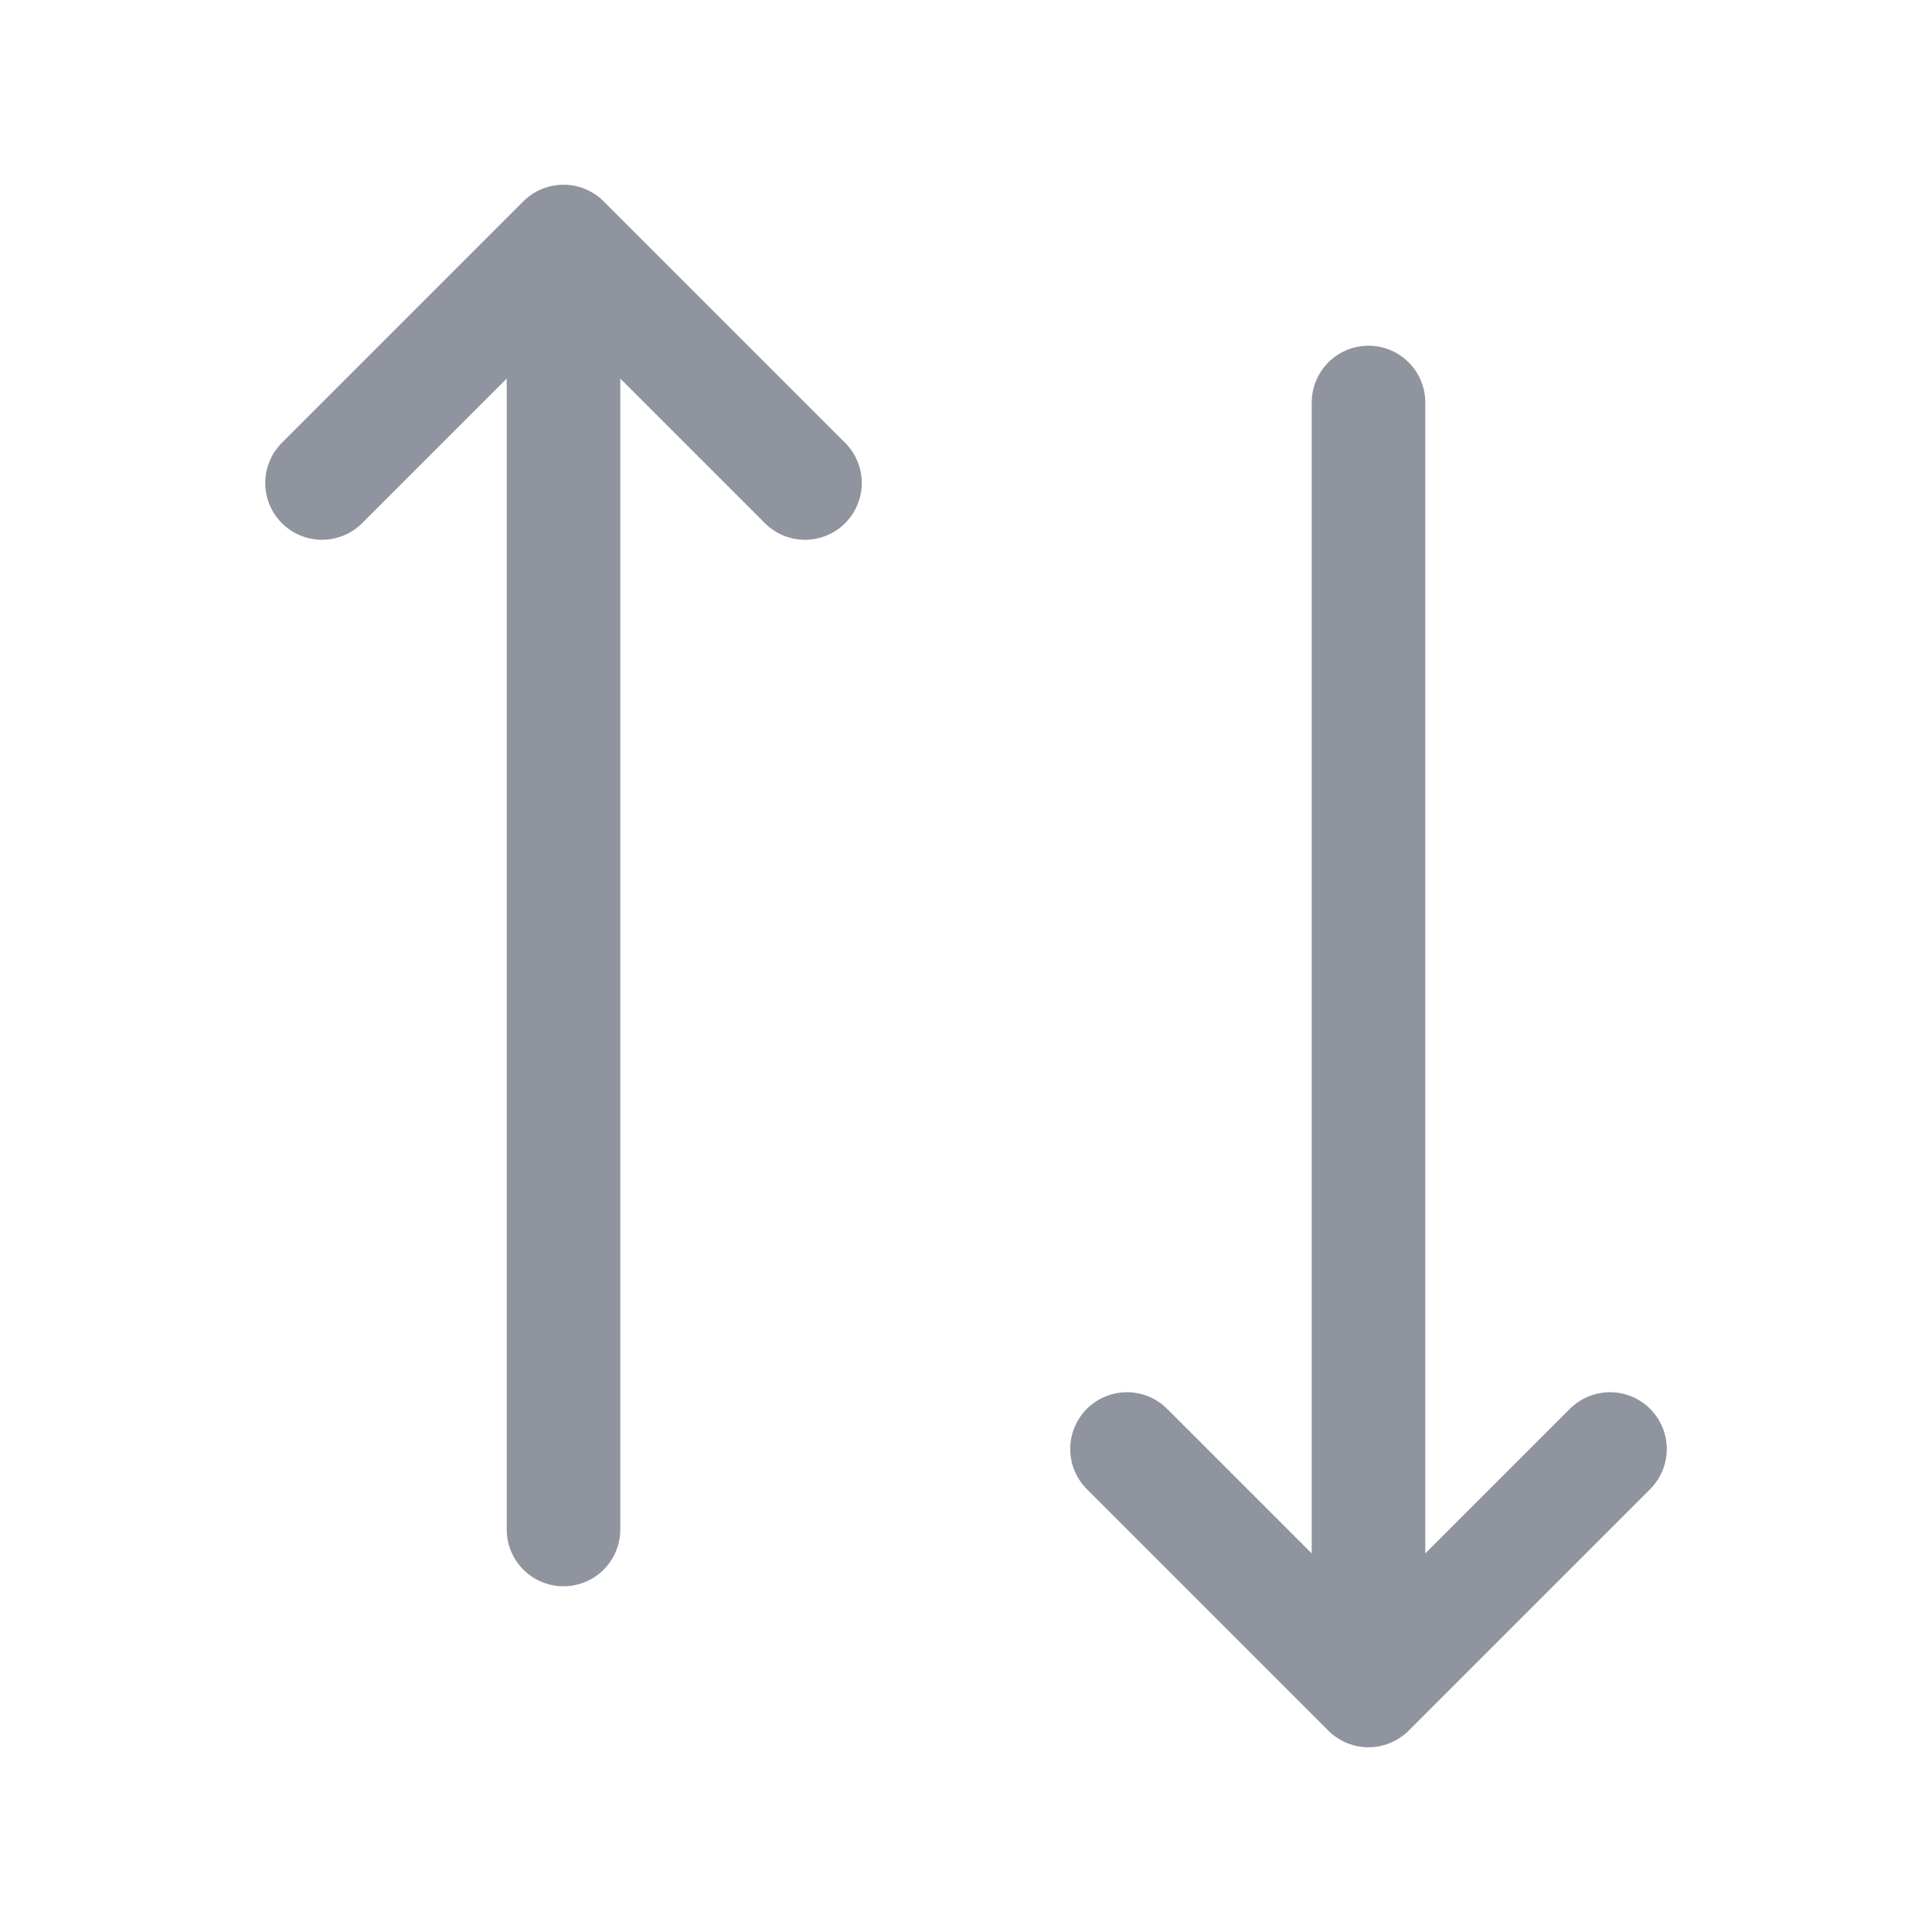 <svg width="9" height="9" viewBox="0 0 9 9" fill="none" xmlns="http://www.w3.org/2000/svg">
<g clip-path="url(#clip0_1_31001)">
<path d="M2.625 1.125L3.75 2.25M2.625 7.125V1.125V7.125ZM2.625 1.125L1.5 2.25L2.625 1.125Z" stroke="#90949E" stroke-width="0.529" stroke-linecap="round" stroke-linejoin="round"/>
<path d="M6.375 7.875L5.25 6.75M6.375 1.875V7.875V1.875ZM6.375 7.875L7.5 6.75L6.375 7.875Z" stroke="#90949E" stroke-width="0.529" stroke-linecap="round" stroke-linejoin="round"/>
</g>
<defs>
<clipPath id="clip0_1_31001">
<rect width="8.471" height="8.471" fill="white" transform="scale(1.062)"/>
</clipPath>
</defs>
</svg>
